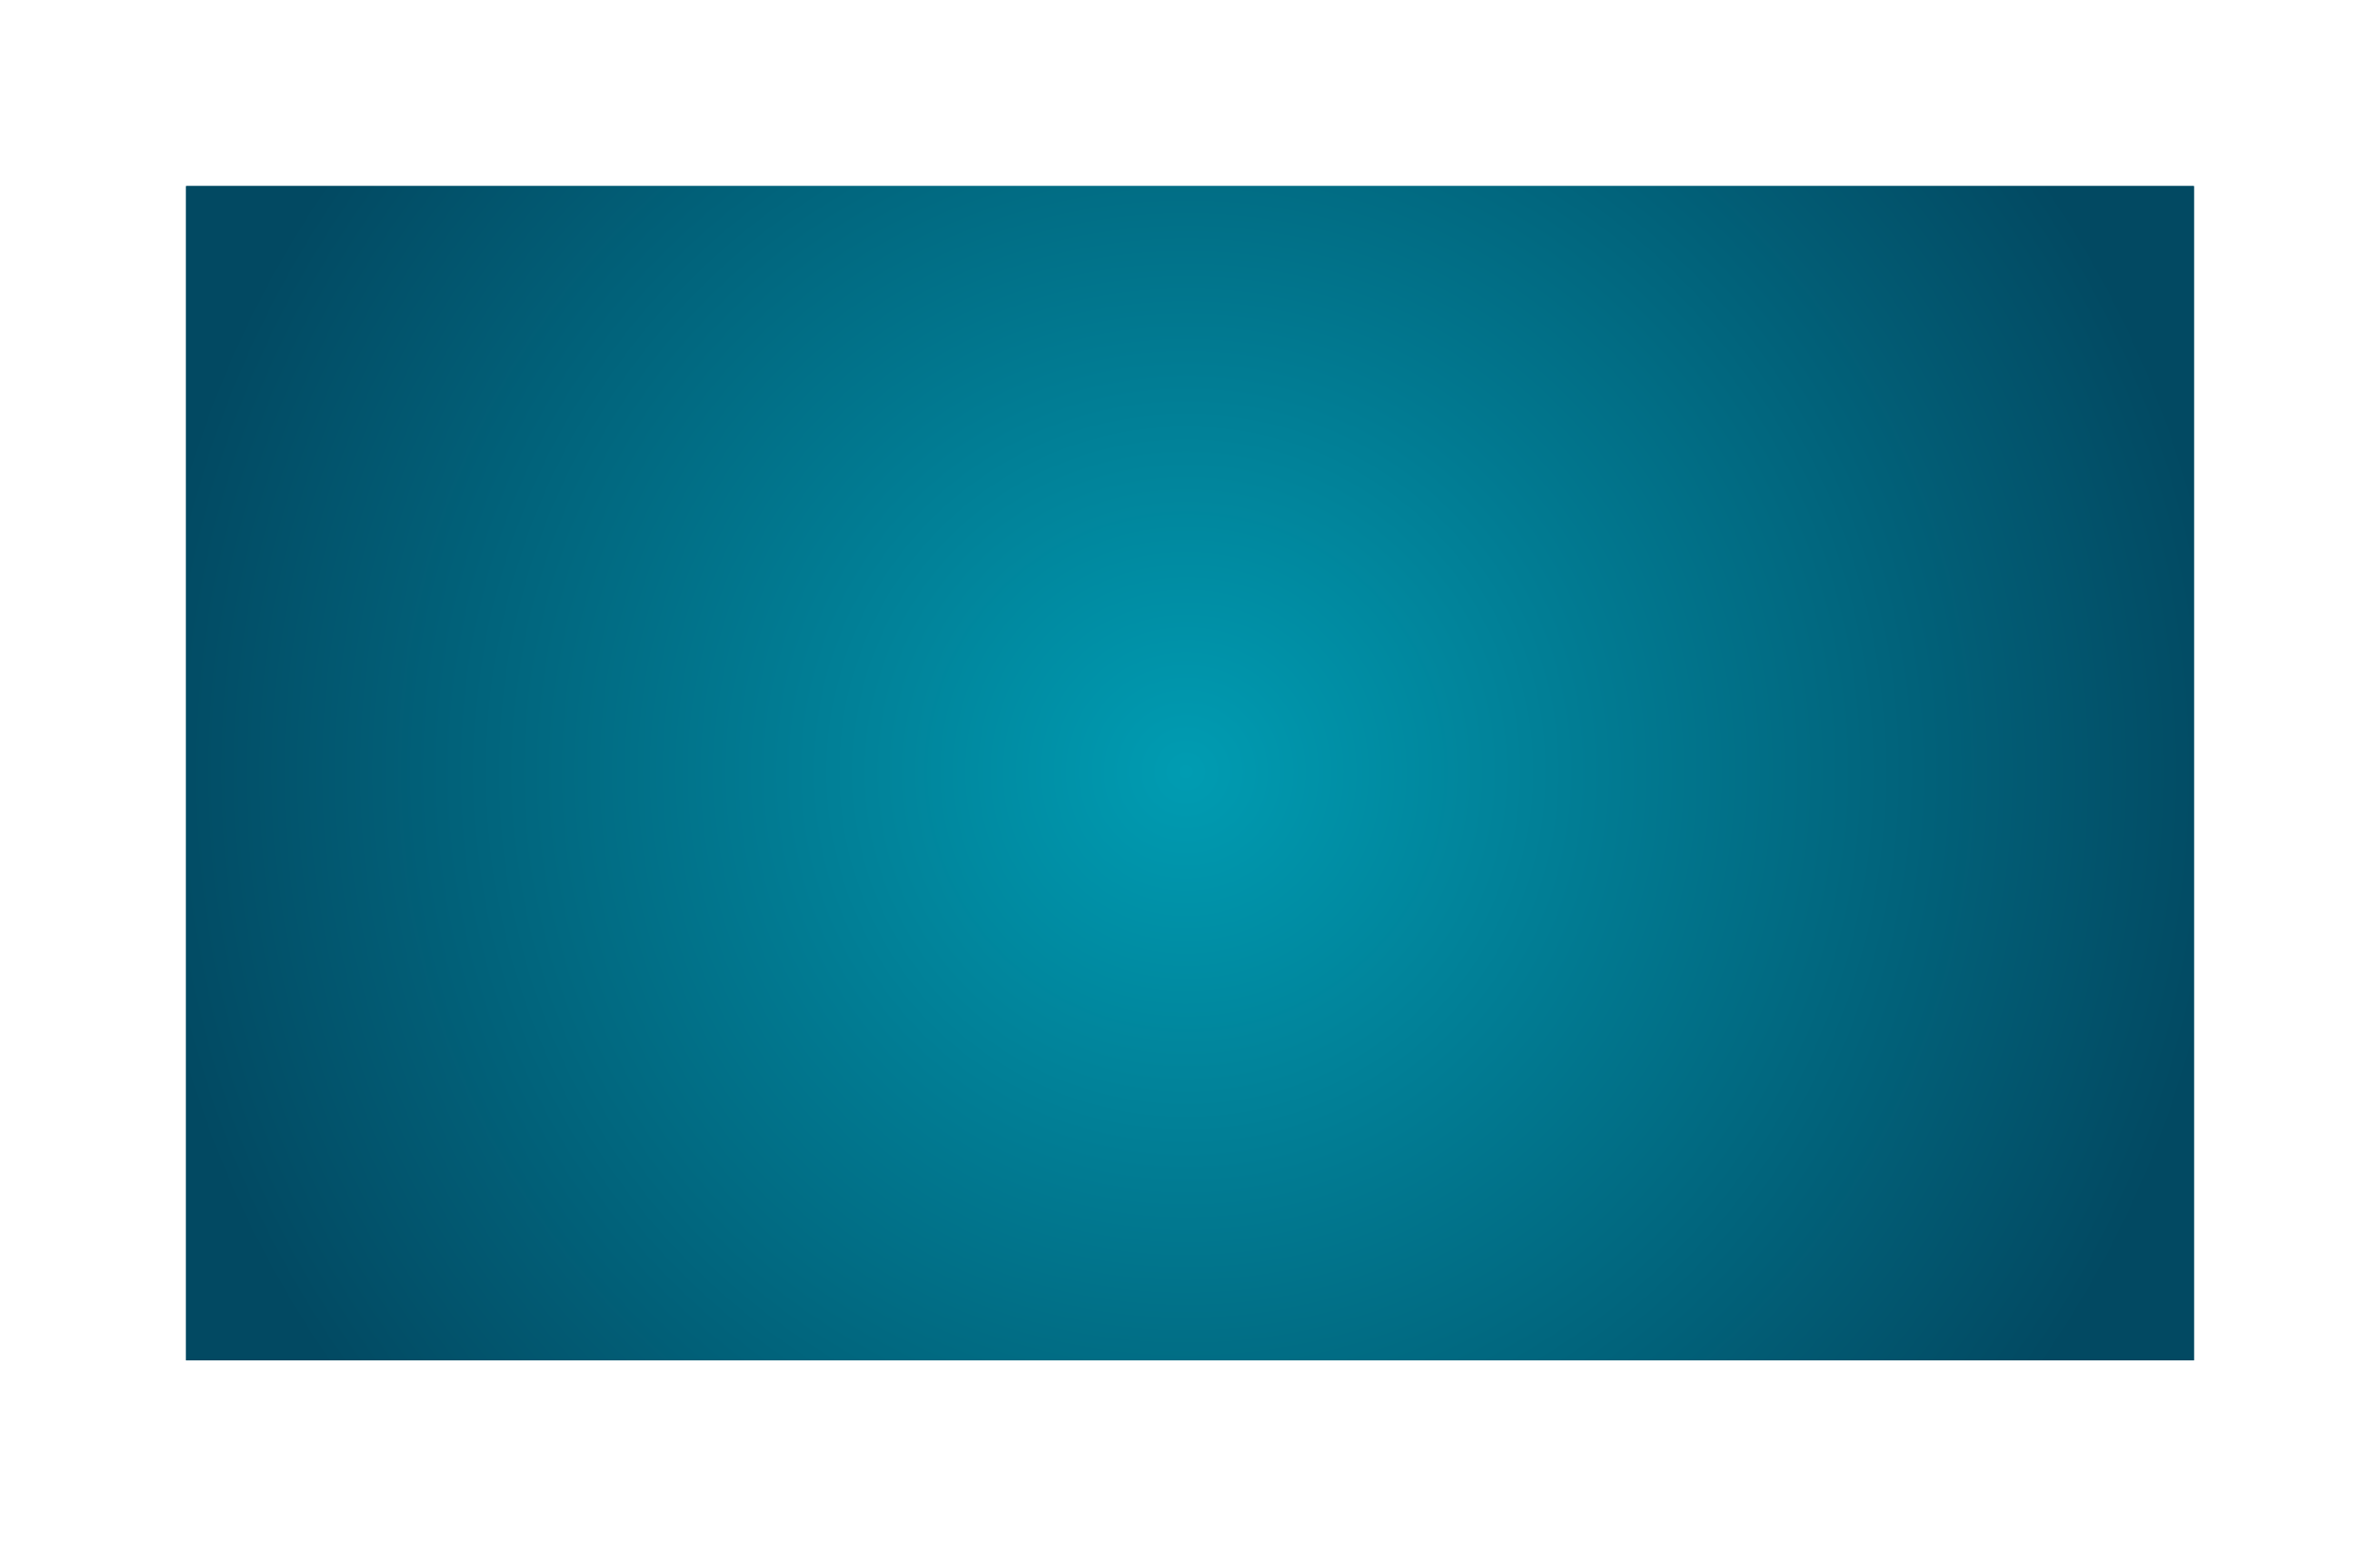 ﻿<?xml version="1.0" encoding="utf-8"?>
<svg version="1.1" xmlns:xlink="http://www.w3.org/1999/xlink" width="908px" height="590px" xmlns="http://www.w3.org/2000/svg">
  <defs>
    <radialGradient cx="694" cy="2517" r="399.188" gradientTransform="matrix(-1 0.031 -0.031 -0.995 1464.539 4999.327 )" gradientUnits="userSpaceOnUse" id="RadialGradient6">
      <stop id="Stop7" stop-color="#009cb2" offset="0" />
      <stop id="Stop8" stop-color="#024962" offset="1" />
    </radialGradient>
    <filter x="240px" y="2222px" width="908px" height="590px" filterUnits="userSpaceOnUse" id="filter9">
      <feOffset dx="0" dy="0" in="SourceAlpha" result="shadowOffsetInner" />
      <feGaussianBlur stdDeviation="35" in="shadowOffsetInner" result="shadowGaussian" />
      <feComposite in2="shadowGaussian" operator="atop" in="SourceAlpha" result="shadowComposite" />
      <feColorMatrix type="matrix" values="0 0 0 0 0.369  0 0 0 0 0.369  0 0 0 0 0.369  0 0 0 0.349 0  " in="shadowComposite" />
    </filter>
    <g id="widget10">
      <path d="M 311 2293  L 1077 2293  L 1077 2741  L 311 2741  L 311 2293  Z " fill-rule="nonzero" fill="url(#RadialGradient6)" stroke="none" />
    </g>
  </defs>
  <g transform="matrix(1 0 0 1 -240 -2222 )">
    <use xlink:href="#widget10" filter="url(#filter9)" />
    <use xlink:href="#widget10" />
  </g>
</svg>